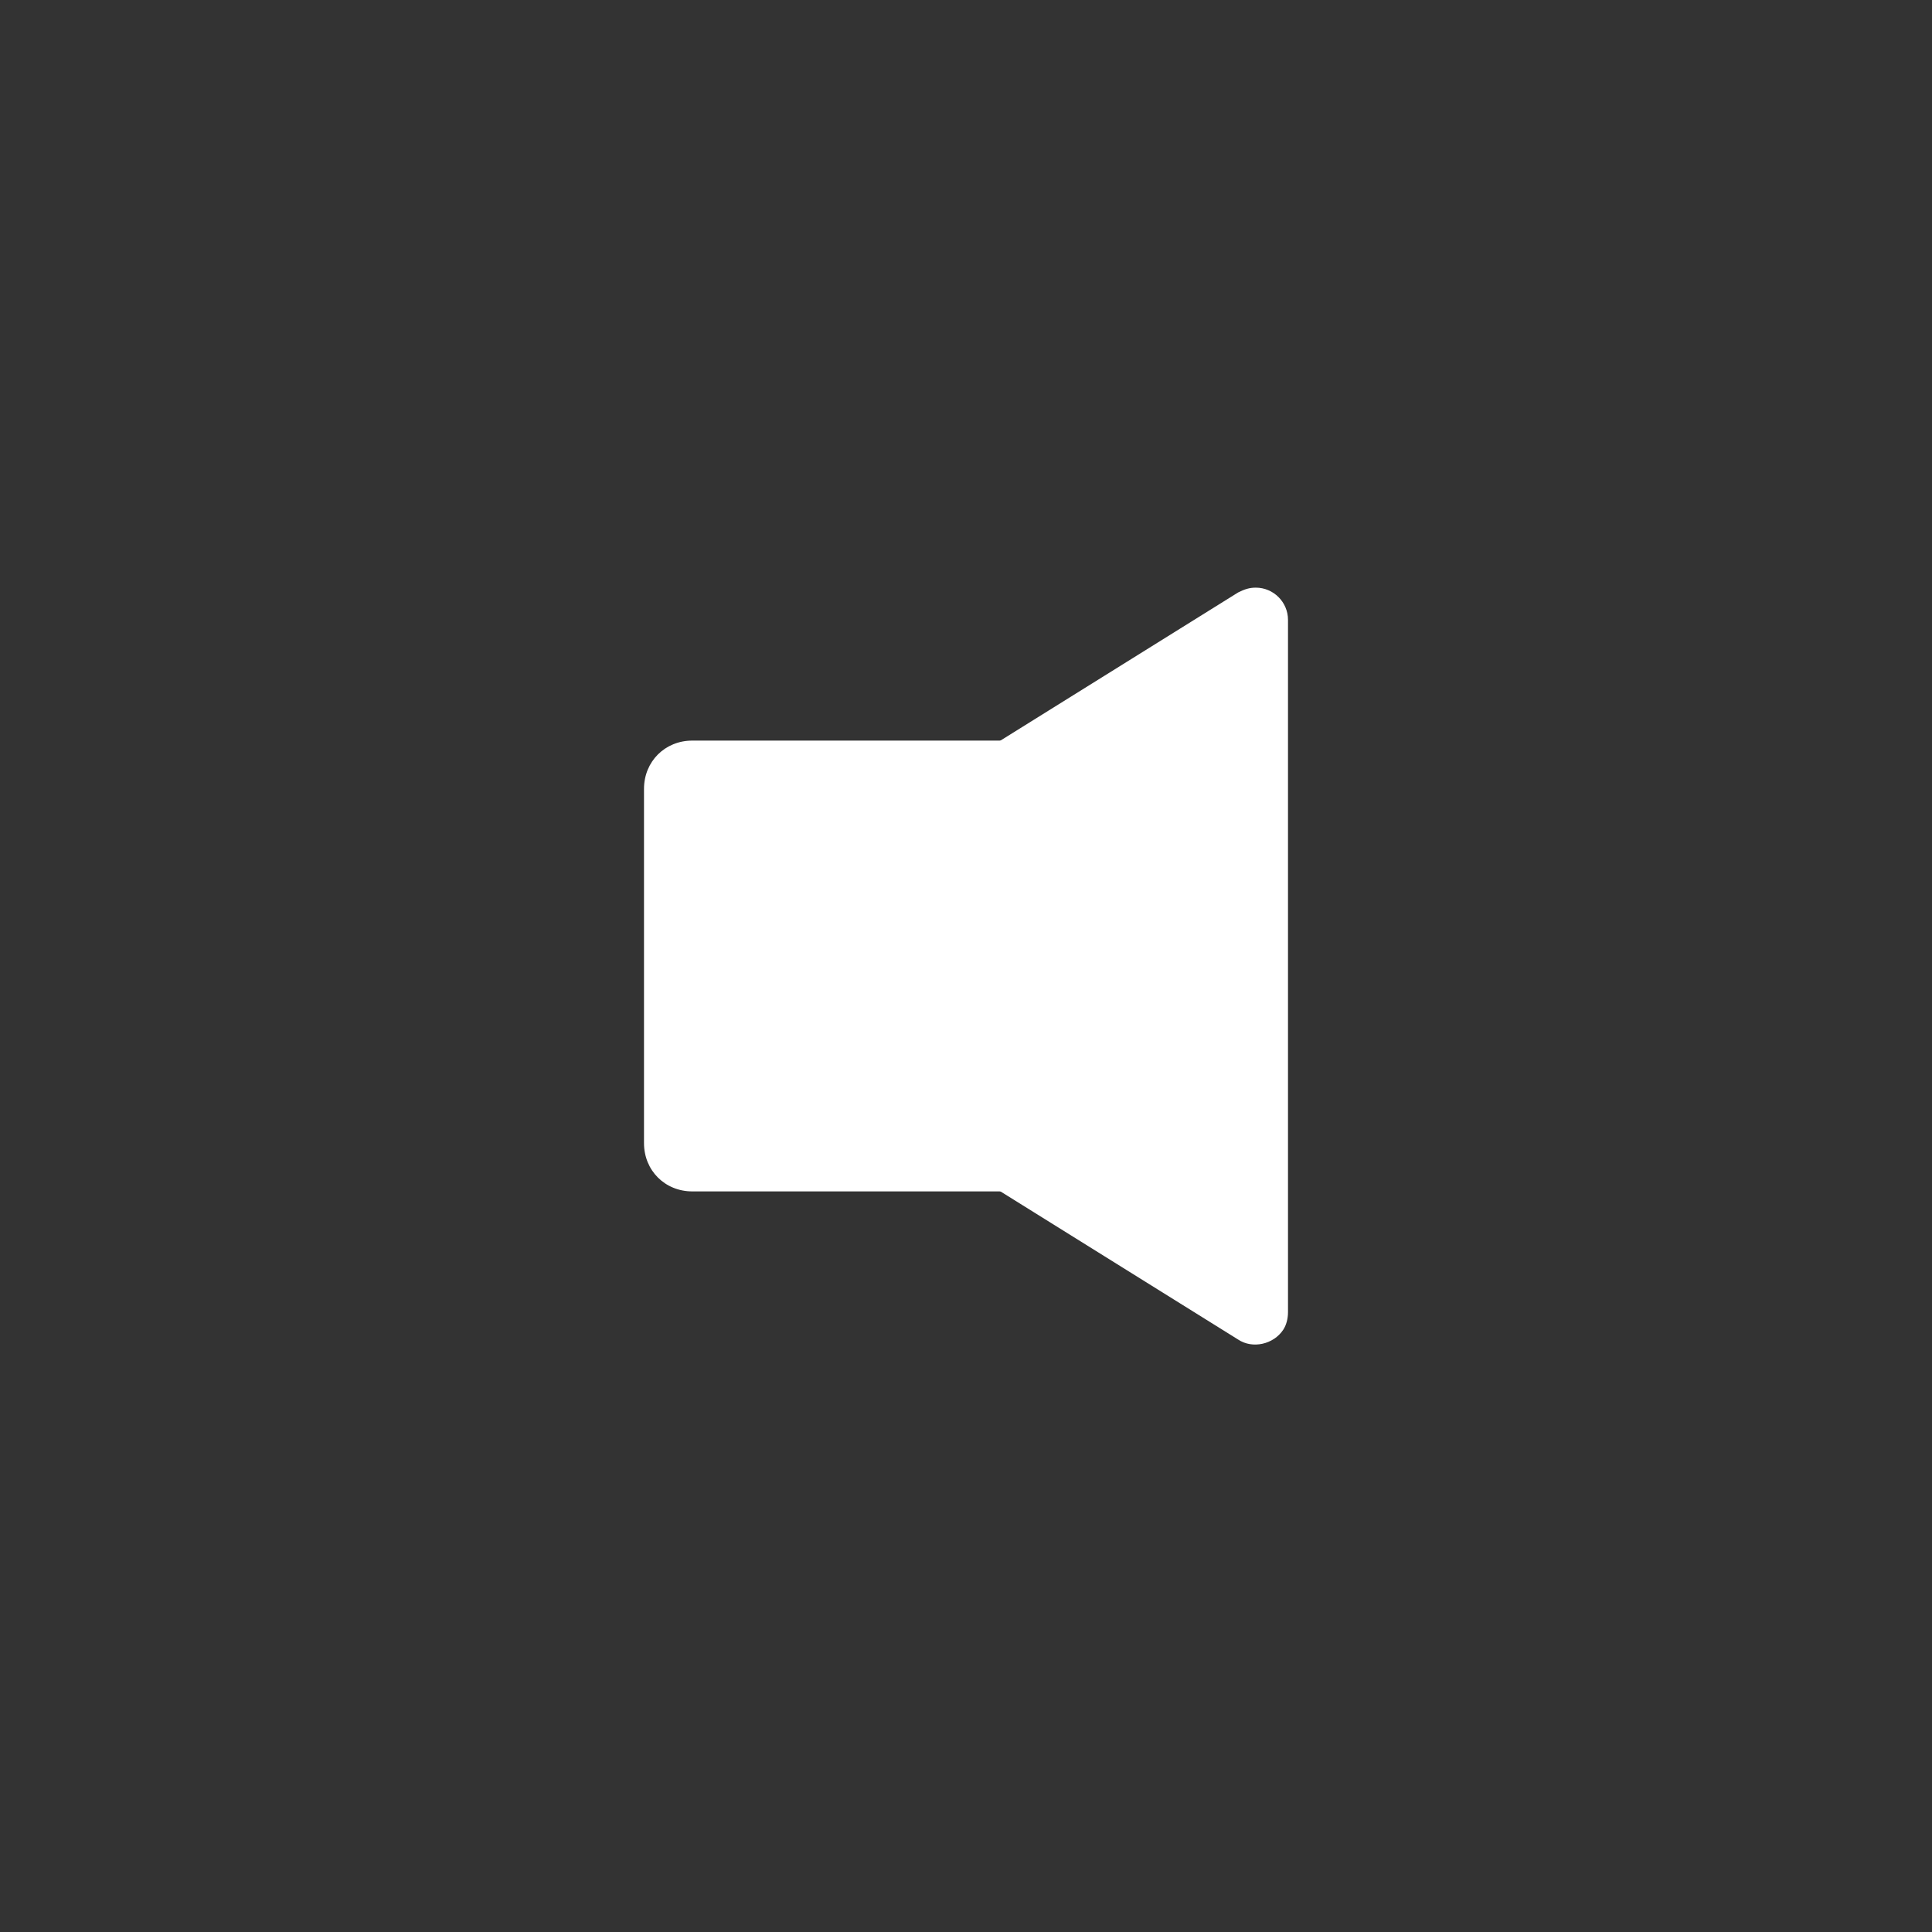 <?xml version="1.0" encoding="utf-8"?>
<!-- Generator: Adobe Illustrator 24.1.0, SVG Export Plug-In . SVG Version: 6.00 Build 0)  -->
<svg version="1.1" xmlns="http://www.w3.org/2000/svg" xmlns:xlink="http://www.w3.org/1999/xlink" x="0px" y="0px"
	 viewBox="0 0 120 120" style="enable-background:new 0 0 120 120;" xml:space="preserve">
<rect x="0" y="0" width="120" height="120" fill="#333333" stroke="none"/>
<style type="text/css">
	.st0{fill-rule:evenodd;clip-rule:evenodd;fill:#FFFFFF;}
</style>
<path class="st0" d="M78,36.5c-0.4,0-0.7,0.1-1.1,0.3L42.4,58.3c-0.9,0.6-1.2,1.8-0.6,2.8c0.2,0.3,0.4,0.5,0.6,0.6l34.5,21.5
	c0.9,0.6,2.2,0.3,2.8-0.6c0.2-0.3,0.3-0.7,0.3-1.1v-43C80,37.4,79.1,36.5,78,36.5z"/>
<path class="st0" d="M43,46h26c1.7,0,3,1.3,3,3v22c0,1.7-1.3,3-3,3H43c-1.7,0-3-1.3-3-3V49C40,47.3,41.3,46,43,46z"/>
</svg>
